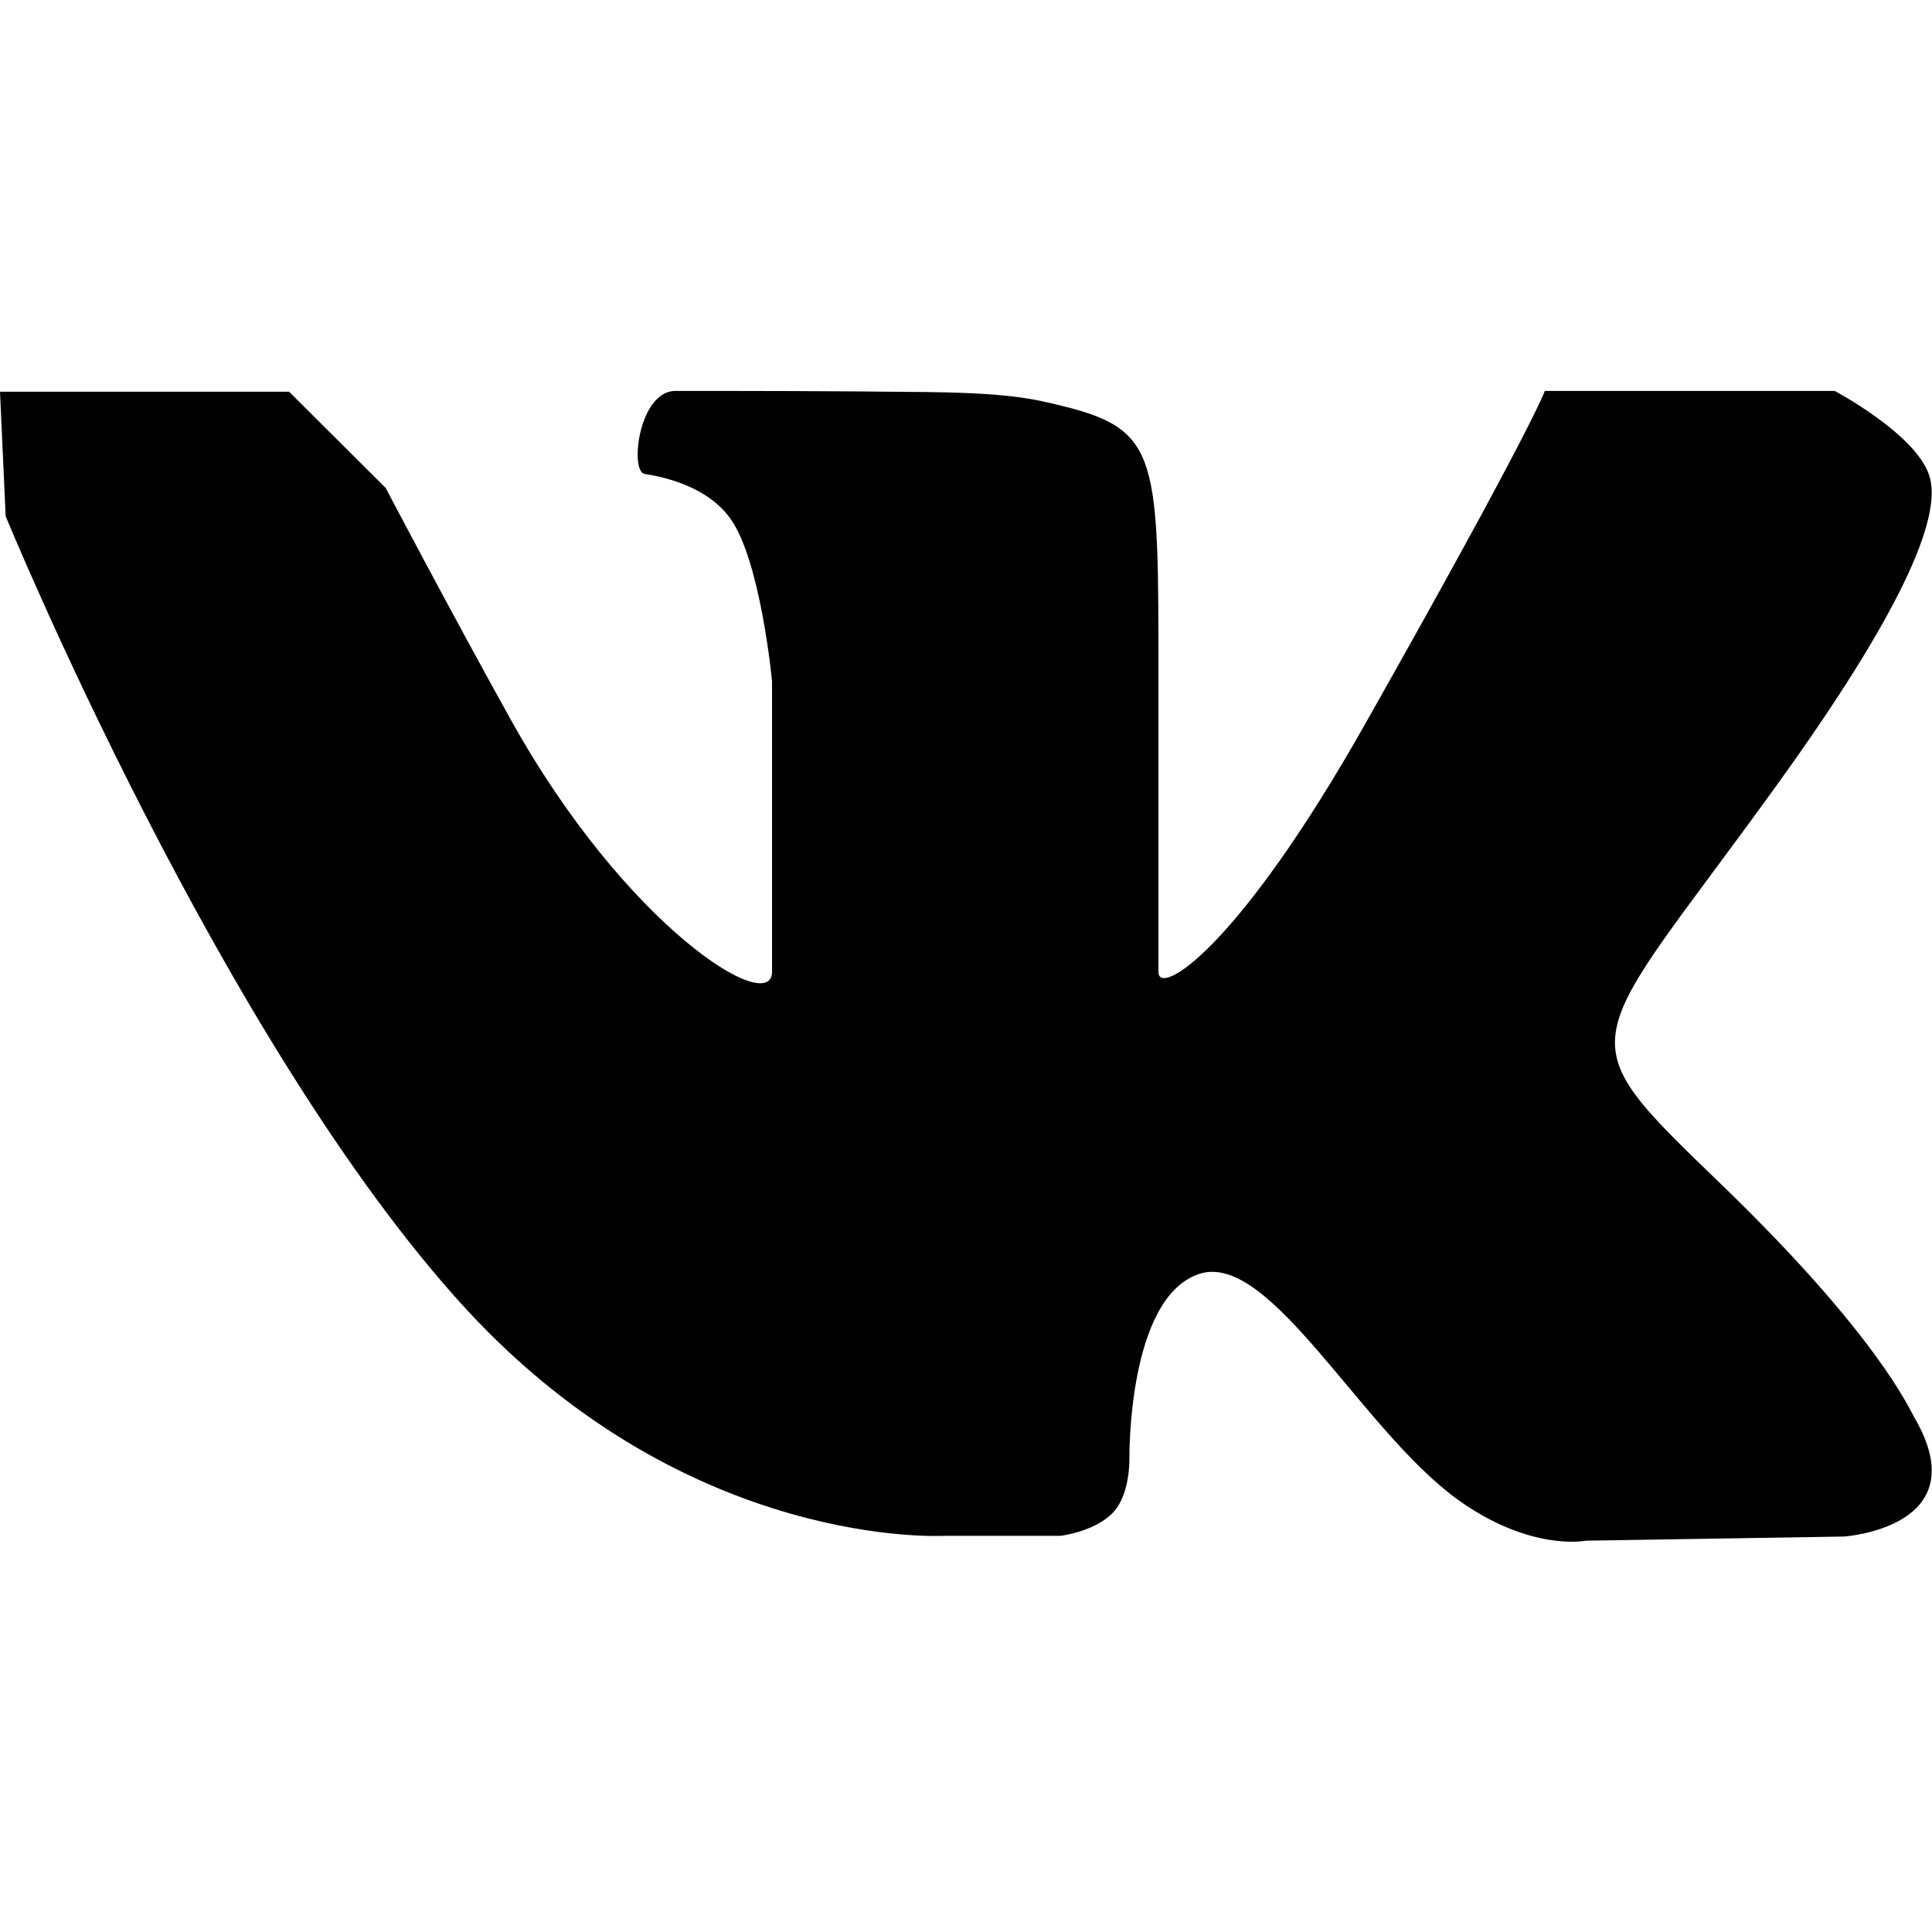 <?xml version="1.0" encoding="utf-8"?>
<!-- Generator: Adobe Illustrator 19.2.0, SVG Export Plug-In . SVG Version: 6.00 Build 0)  -->
<svg version="1.1" id="Capa_1" xmlns="http://www.w3.org/2000/svg" xmlns:xlink="http://www.w3.org/1999/xlink" x="0px" y="0px"
	 viewBox="0 0 512 512" style="enable-background:new 0 0 512 512;" xml:space="preserve">
<title>Soc_Vk_big</title>
<path d="M250.5,407h30.6c0,0,9.2-1.1,14-6.3c4.4-4.8,4.2-14,4.2-14s-0.6-42.8,18.5-49.1c18.7-6.2,42.9,41.3,68.5,59.8
	c19.3,13.9,34,10.9,34,10.9l68.3-1.1c0,0,35.8-2.3,18.7-31.6c-1.4-2.4-9.8-21.7-50.7-61.3c-42.9-41.4-37.2-34.8,14.6-106.7
	c31.5-43.7,44-70.5,40-81.8c-3.8-11-25-22.2-25-22.2h-76.8c0,0-3.3,9.8-47.3,87.7c-34.2,60.7-55.1,72.9-55.1,66.3v-77
	c0-58.9,0.3-66.6-25-72.9c-8.4-2.1-14.6-3.5-36-3.8c-27.6-0.3-47.3-0.3-67-0.3c-9.8,0-12.2,21.6-8.1,22c5.1,0.8,16.6,3.3,22.7,11.9
	c8,11.2,11,43,11,43v77c0,12.1-38.7-11.8-69.3-66.9c-15.7-28.2-33.1-61.3-33.1-61.3l-25.6-25.5H0l1.5,33c0,0,57.4,139.9,122.1,210.2
	C182.9,411.2,250.5,407,250.5,407z"/>
</svg>
